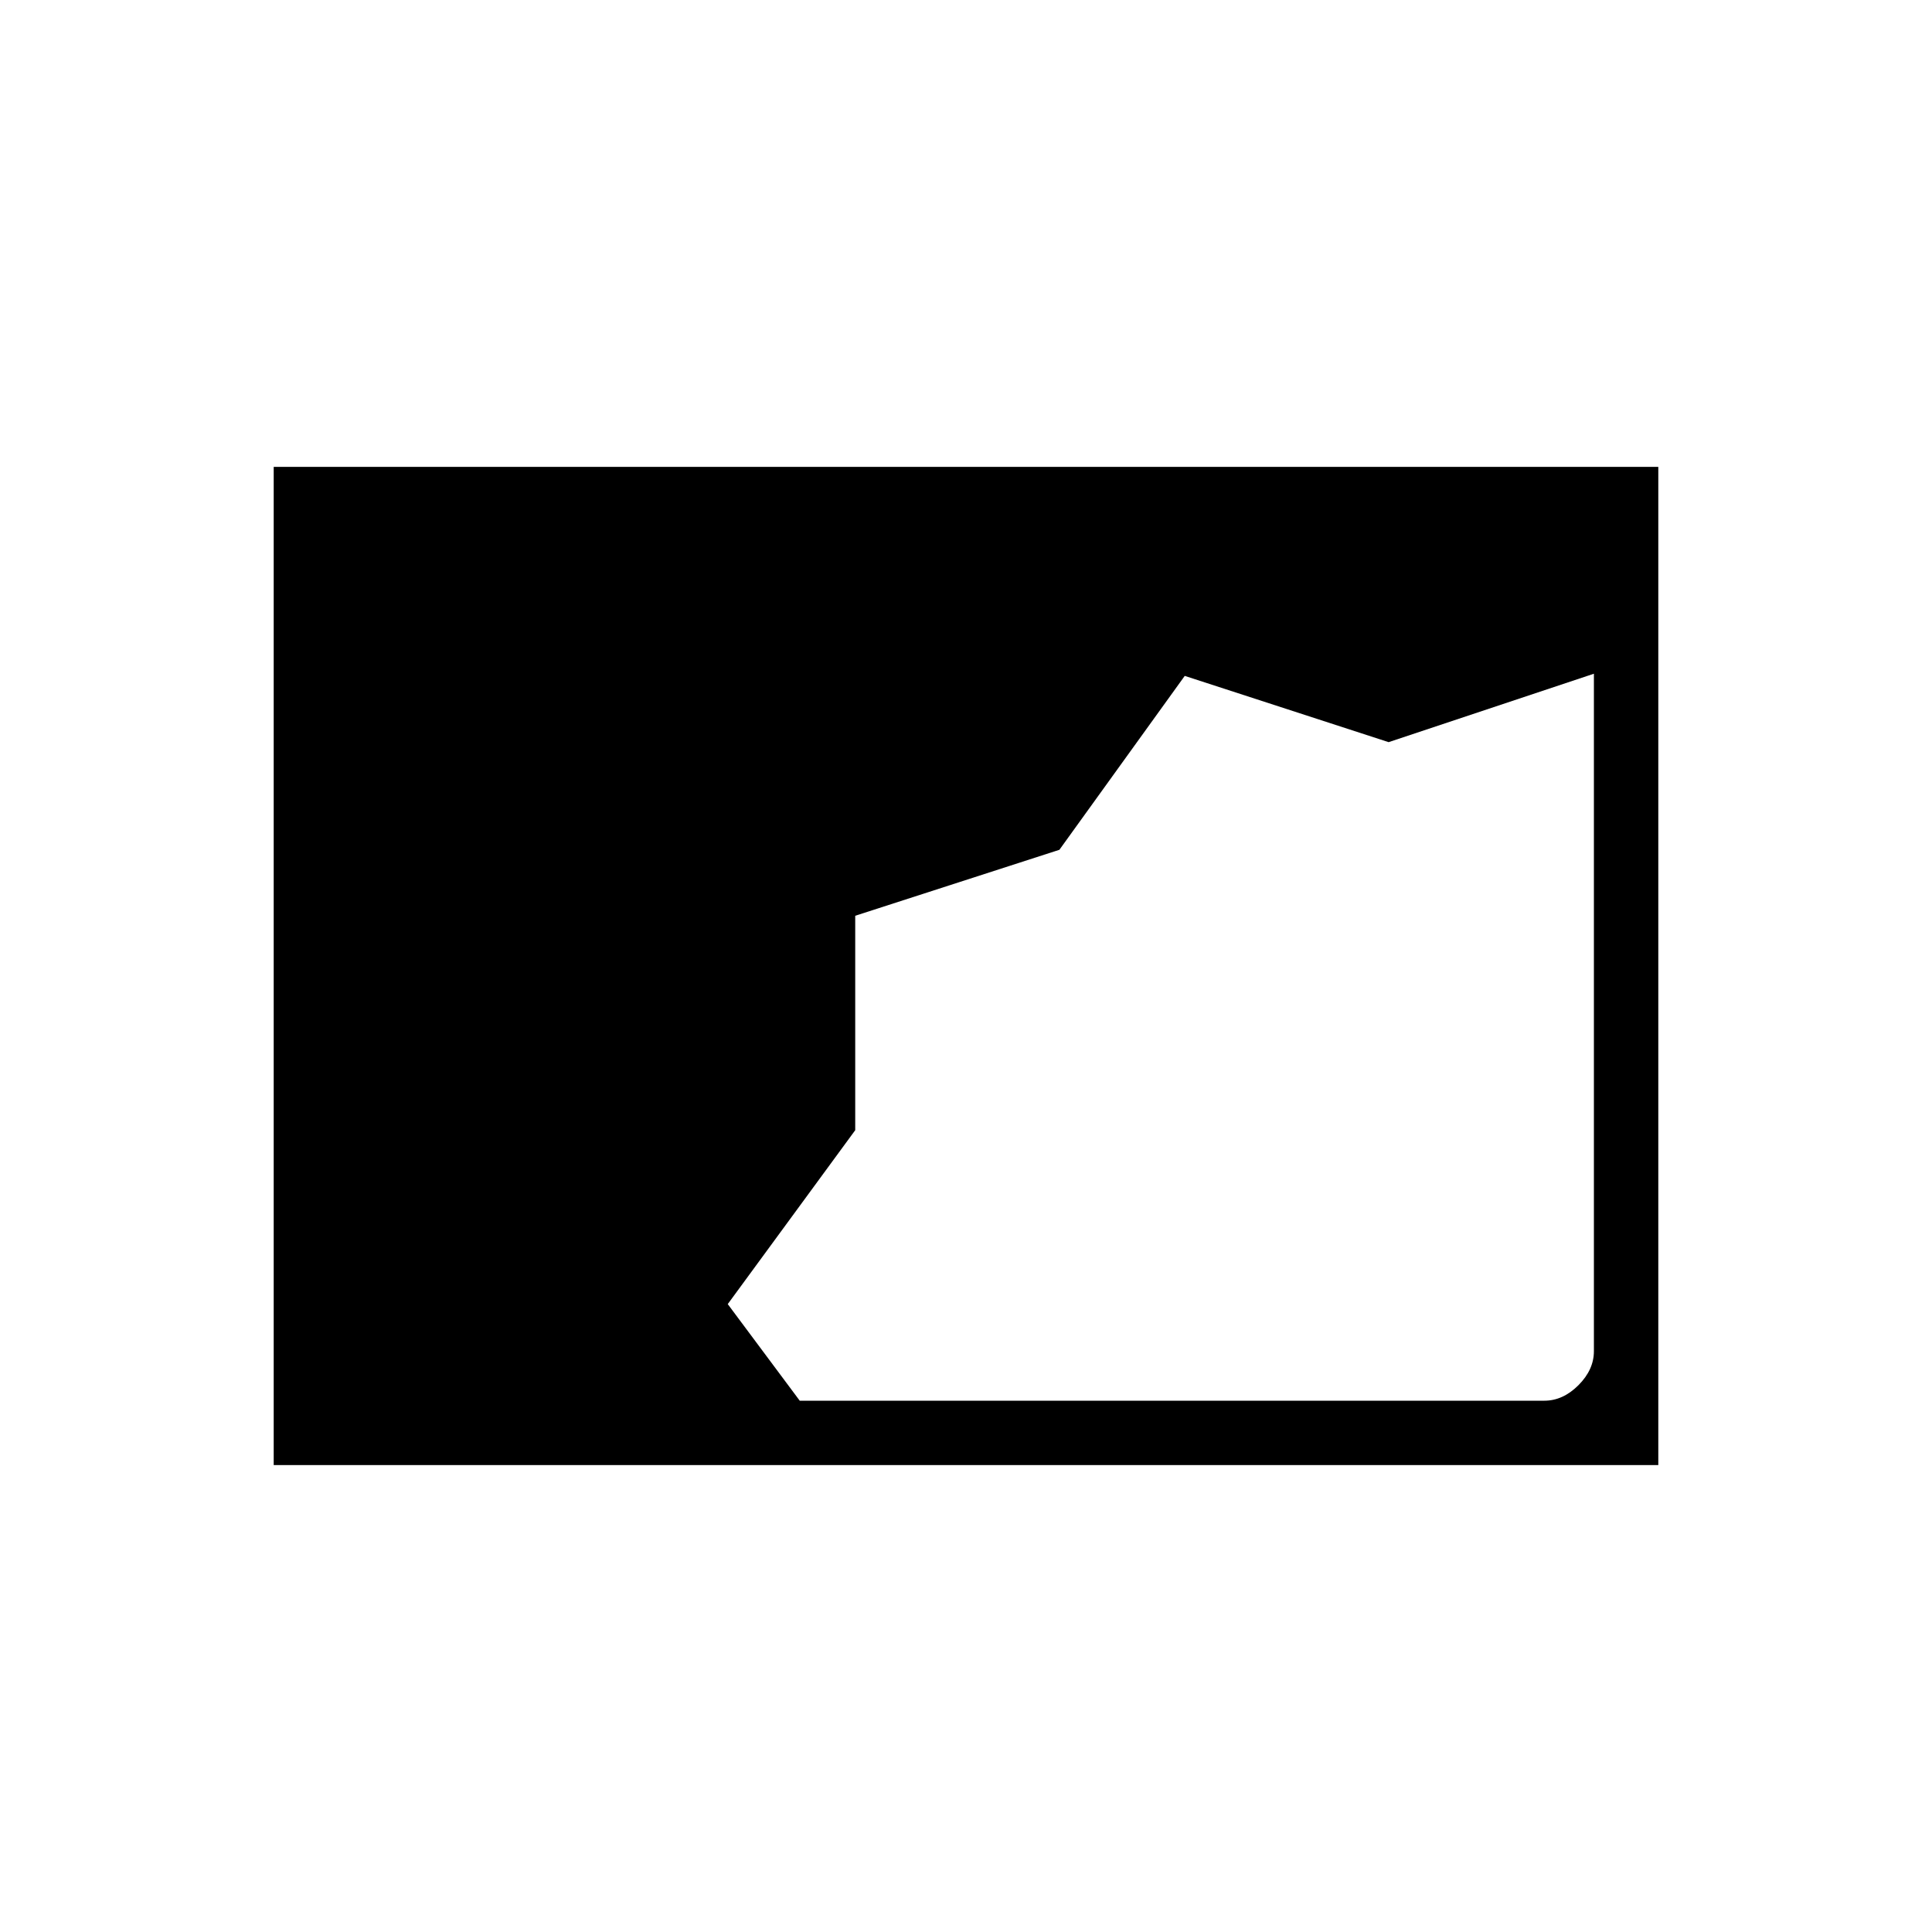 <svg xmlns="http://www.w3.org/2000/svg" height="20" viewBox="0 -960 960 960" width="20"><path d="M136-232v-496h688v496H136Zm261.384-32h370.001q9.23 0 16.923-7.692Q792-279.385 792-288.615v-336.616l-102 34-101.308-32.923-62.278 86.411-101.459 32.784v106.548L361.615-312l35.769 48Z"/></svg>